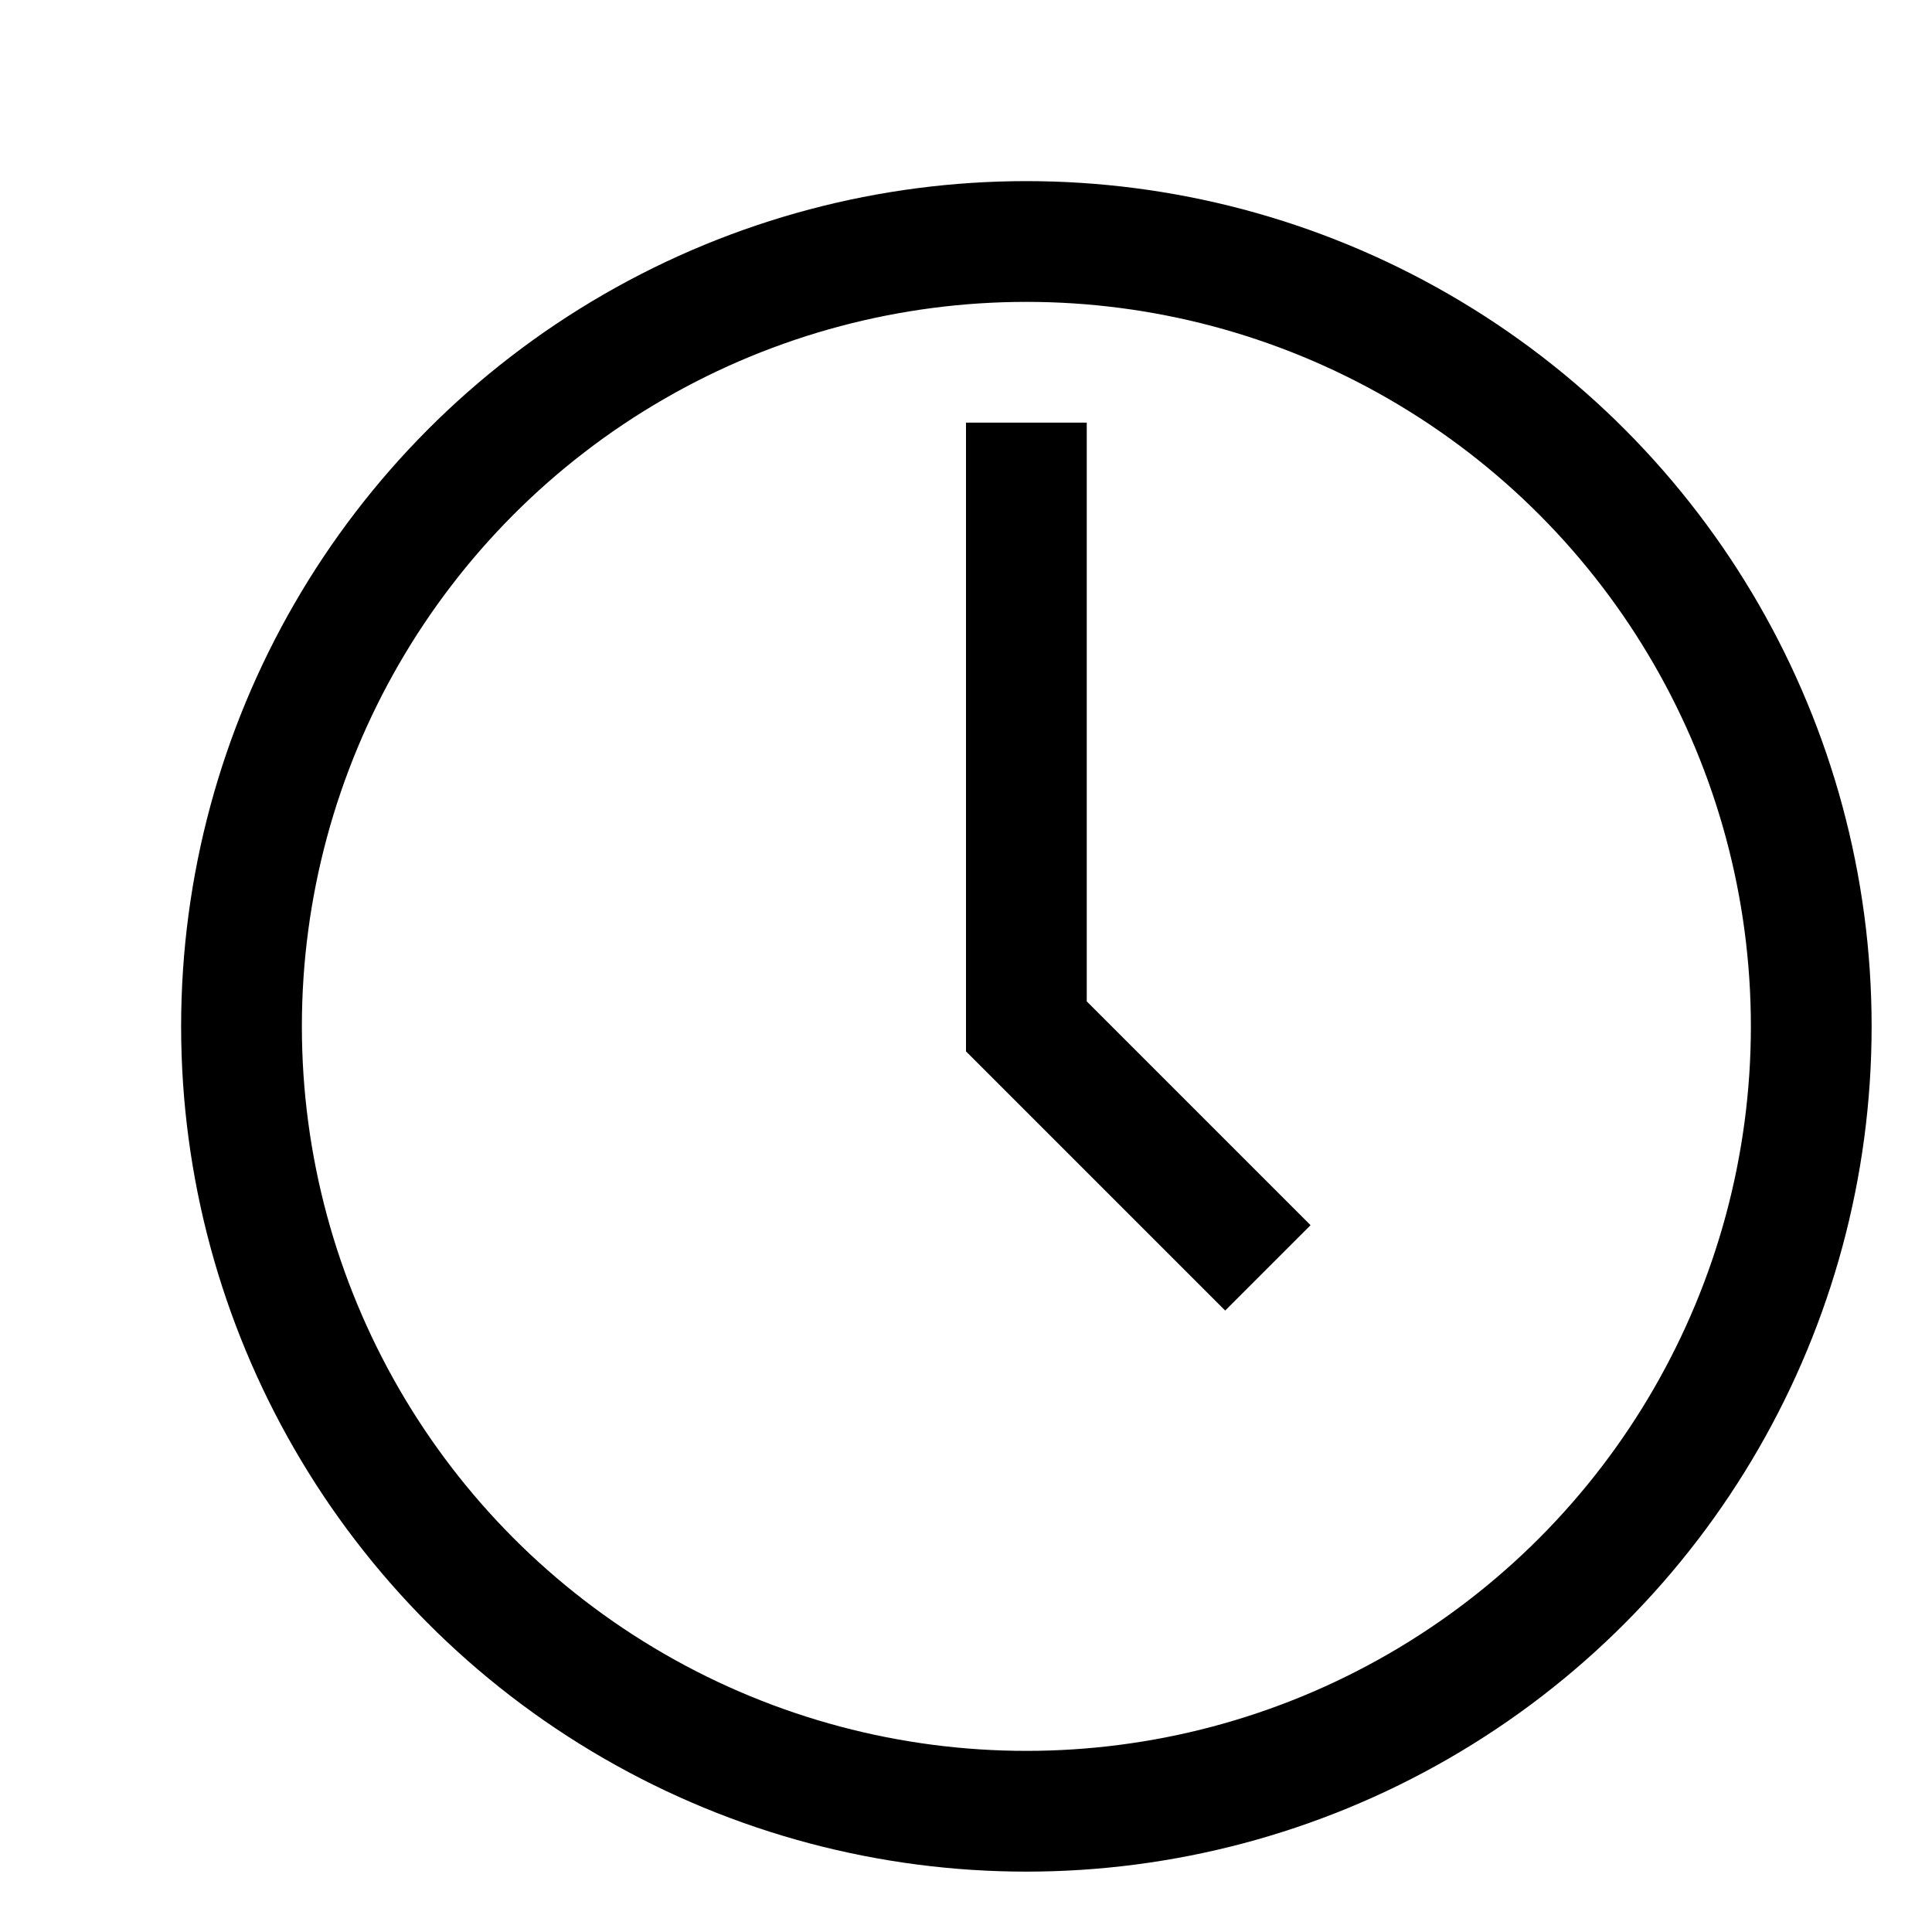 <?xml version="1.0" encoding="utf-8"?>
<!-- Copyright © 2014 Apple Inc. All rights reserved. -->
<svg version="1.1" xmlns="http://www.w3.org/2000/svg" viewBox="0 0 16 16">
    <circle fill="none" stroke="black" cx="8.5" cy="8.5" r="6.5"/>
    <path fill="none" stroke="black" d="M 8.5 3.5 L 8.5 8.5 L 10.5 10.5"/>
</svg>
